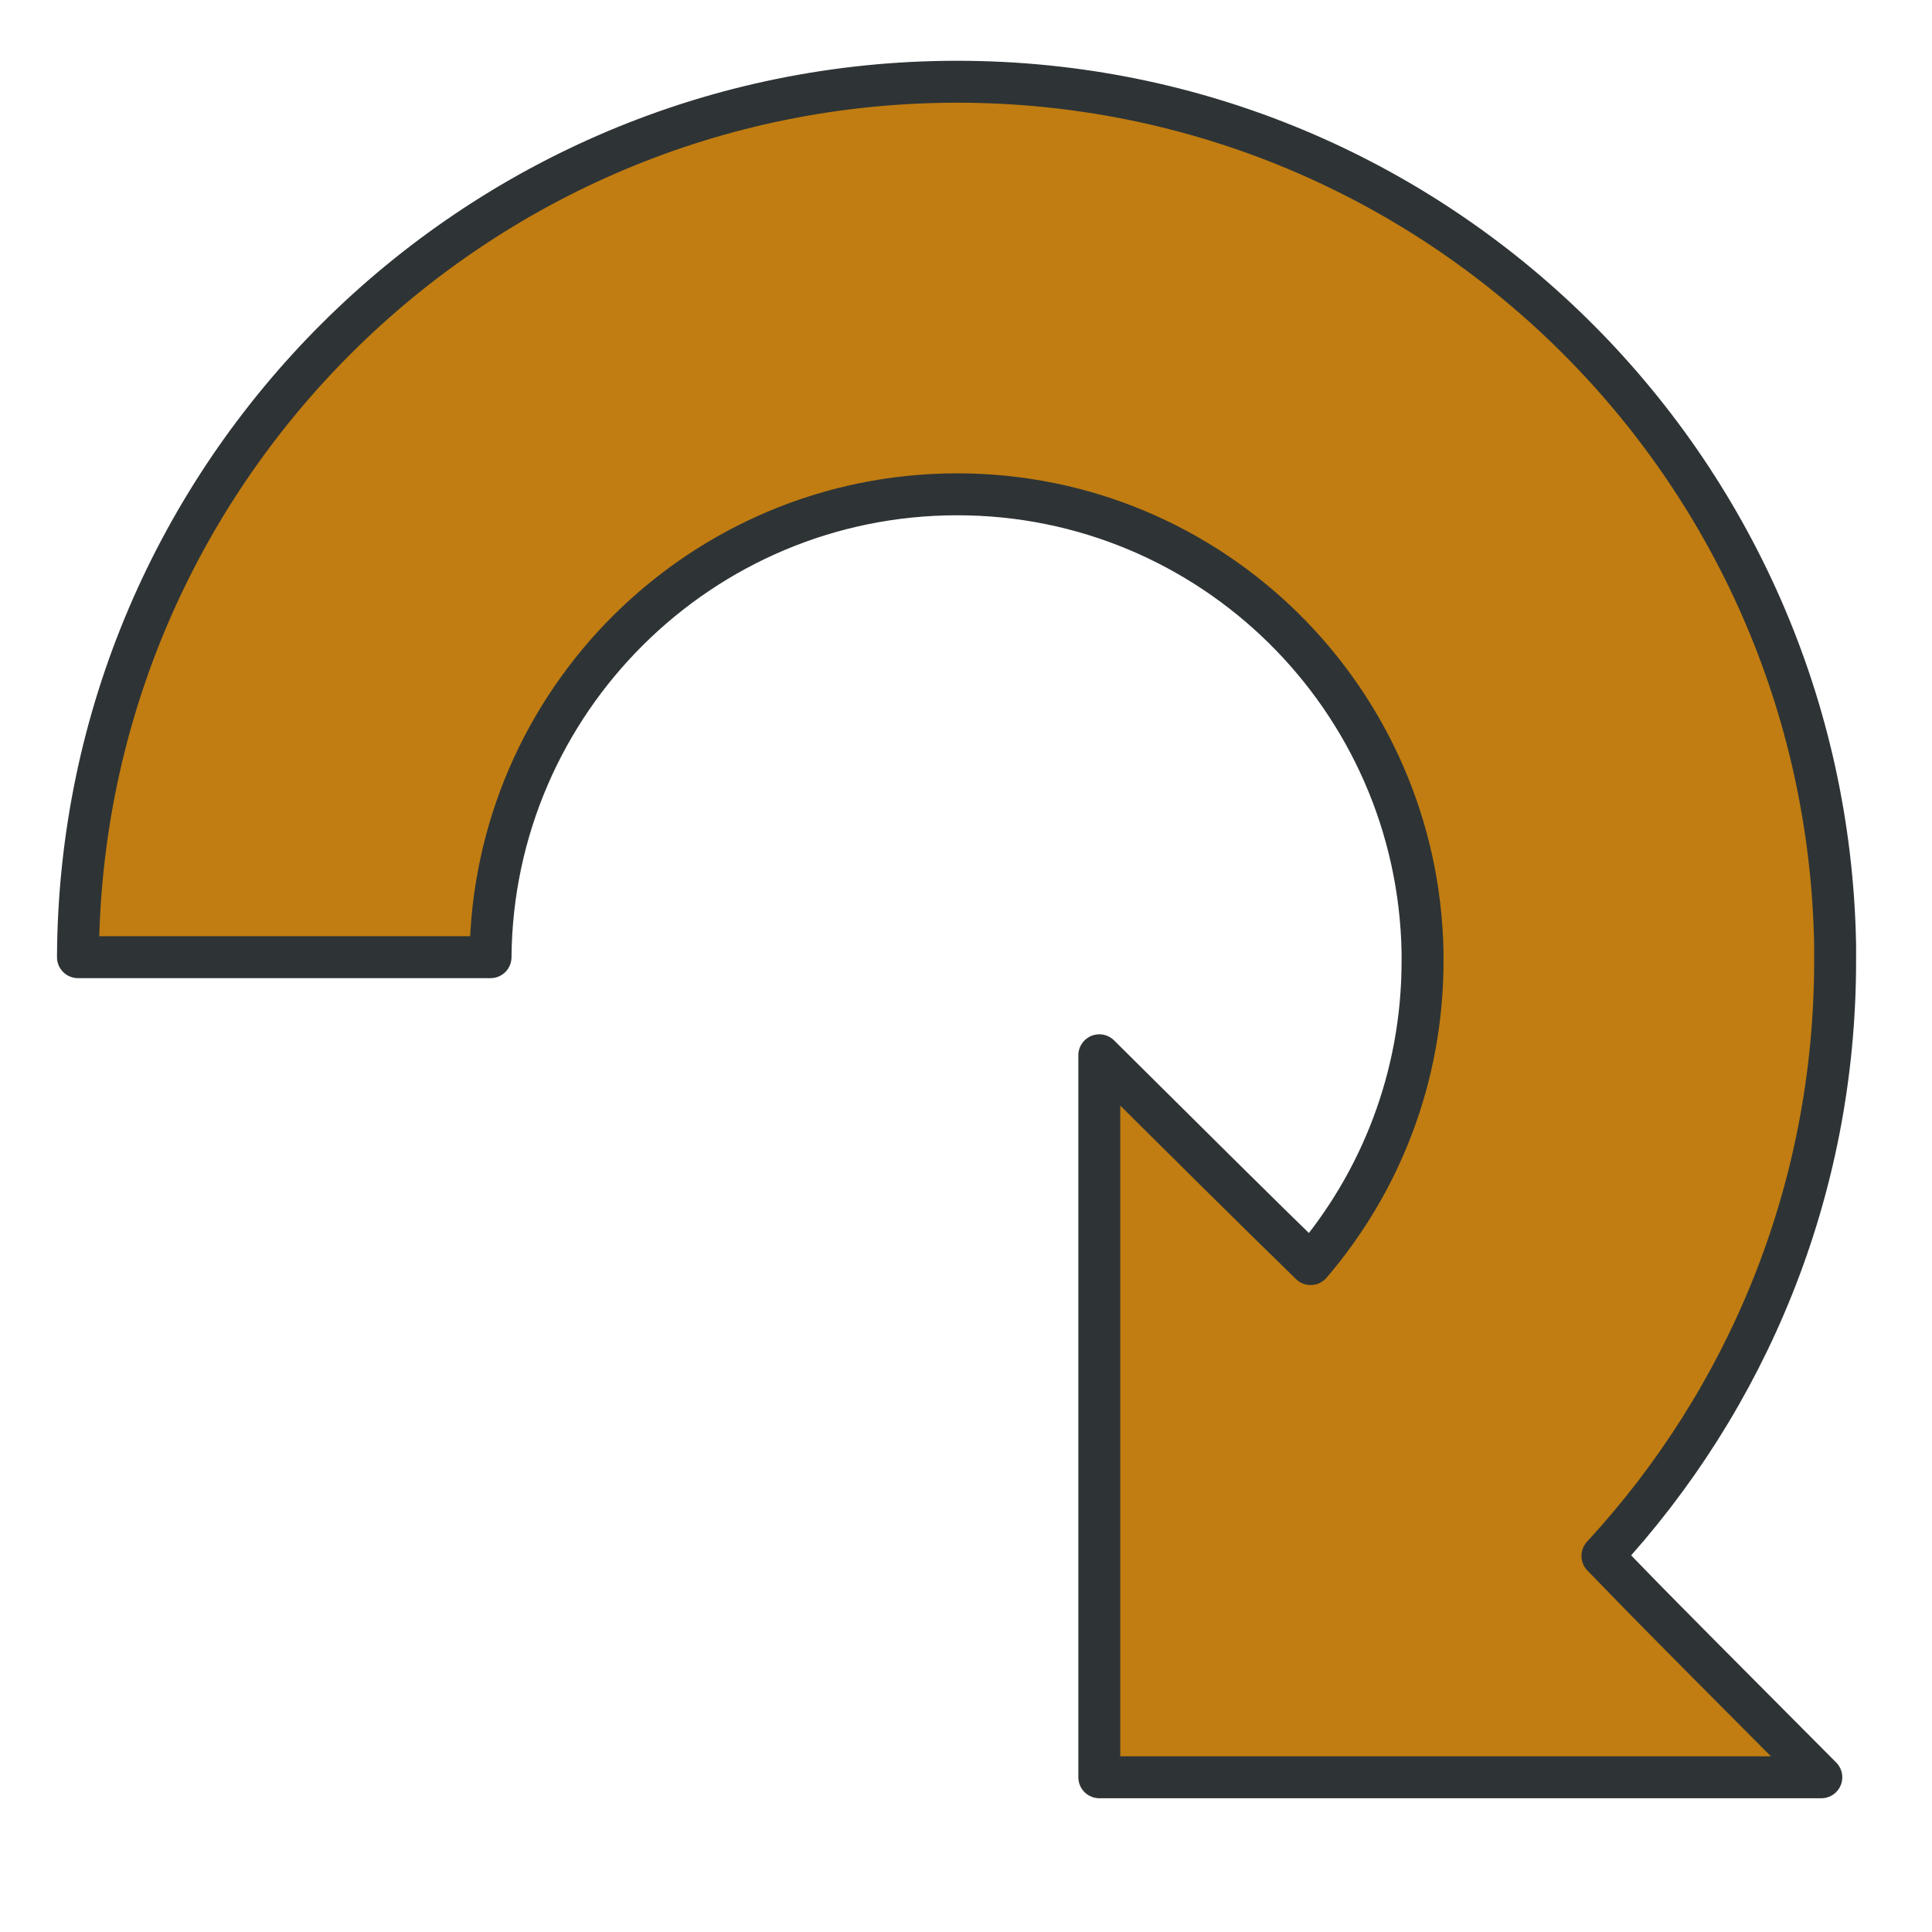 <?xml version="1.0" encoding="UTF-8" standalone="no"?>
<!-- Created with Inkscape (http://www.inkscape.org/) -->

<svg
   xmlns:dc="http://purl.org/dc/elements/1.1/"
   xmlns:cc="http://creativecommons.org/ns#"
   xmlns:rdf="http://www.w3.org/1999/02/22-rdf-syntax-ns#"
   xmlns:svg="http://www.w3.org/2000/svg"
   xmlns="http://www.w3.org/2000/svg"
   xmlns:sodipodi="http://sodipodi.sourceforge.net/DTD/sodipodi-0.dtd"
   xmlns:inkscape="http://www.inkscape.org/namespaces/inkscape"
   width="48px"
   height="48px"
   id="svg4933"
   version="1.1"
   inkscape:version="0.48.2 r9819"
   sodipodi:docname="pentobi-rotate-right.svg"
   inkscape:export-filename="/home/markus/scratch/pentobi/src/pentobi/icons/pentobi-rotate-right.png"
   inkscape:export-xdpi="30"
   inkscape:export-ydpi="30">
  <defs
     id="defs4935">
    <linearGradient
       id="linearGradient5463">
      <stop
         style="stop-color:#ff8484;stop-opacity:1;"
         offset="0"
         id="stop5465" />
      <stop
         style="stop-color:#000000;stop-opacity:0;"
         offset="1"
         id="stop5467" />
    </linearGradient>
  </defs>
  <sodipodi:namedview
     id="base"
     pagecolor="#ffffff"
     bordercolor="#666666"
     borderopacity="1.0"
     inkscape:pageopacity="0.0"
     inkscape:pageshadow="2"
     inkscape:zoom="11.313708"
     inkscape:cx="13.568449"
     inkscape:cy="24"
     inkscape:current-layer="layer1"
     showgrid="true"
     inkscape:grid-bbox="true"
     inkscape:document-units="px"
     inkscape:snap-global="false"
     inkscape:window-width="1369"
     inkscape:window-height="894"
     inkscape:window-x="304"
     inkscape:window-y="33"
     inkscape:window-maximized="0">
    <inkscape:grid
       type="xygrid"
       id="grid4941" />
  </sodipodi:namedview>
  <g
     id="layer1"
     inkscape:label="Layer 1"
     inkscape:groupmode="layer">
    <path
       style="fill:#c17d11;fill-opacity:1;stroke:#2e3436;stroke-width:1.042;stroke-linecap:round;stroke-linejoin:round;stroke-miterlimit:4;stroke-opacity:1;stroke-dasharray:none"
       d="m 23.781,2.031 c 11.9,0 21.592,9.54 21.812,21.438 l 0,0.406 c 0,5.713 -2.195,10.895 -5.781,14.781 0.811,0.824 -0.014,0.028 5.438,5.5 l -17.938,0 0,-17.938 c 5.214,5.18 4.315,4.262 5.25,5.188 1.734,-2.023 2.781,-4.652 2.781,-7.531 l 0,-0.219 c -0.117,-6.31 -5.251,-11.375 -11.562,-11.375 -6.363,0 -11.543,5.148 -11.594,11.5 l -10.25,0 c 0.051,-12.014 9.818,-21.75 21.844,-21.75 z"
       id="path2987"
       inkscape:connector-curvature="0" />
  </g>
</svg>
